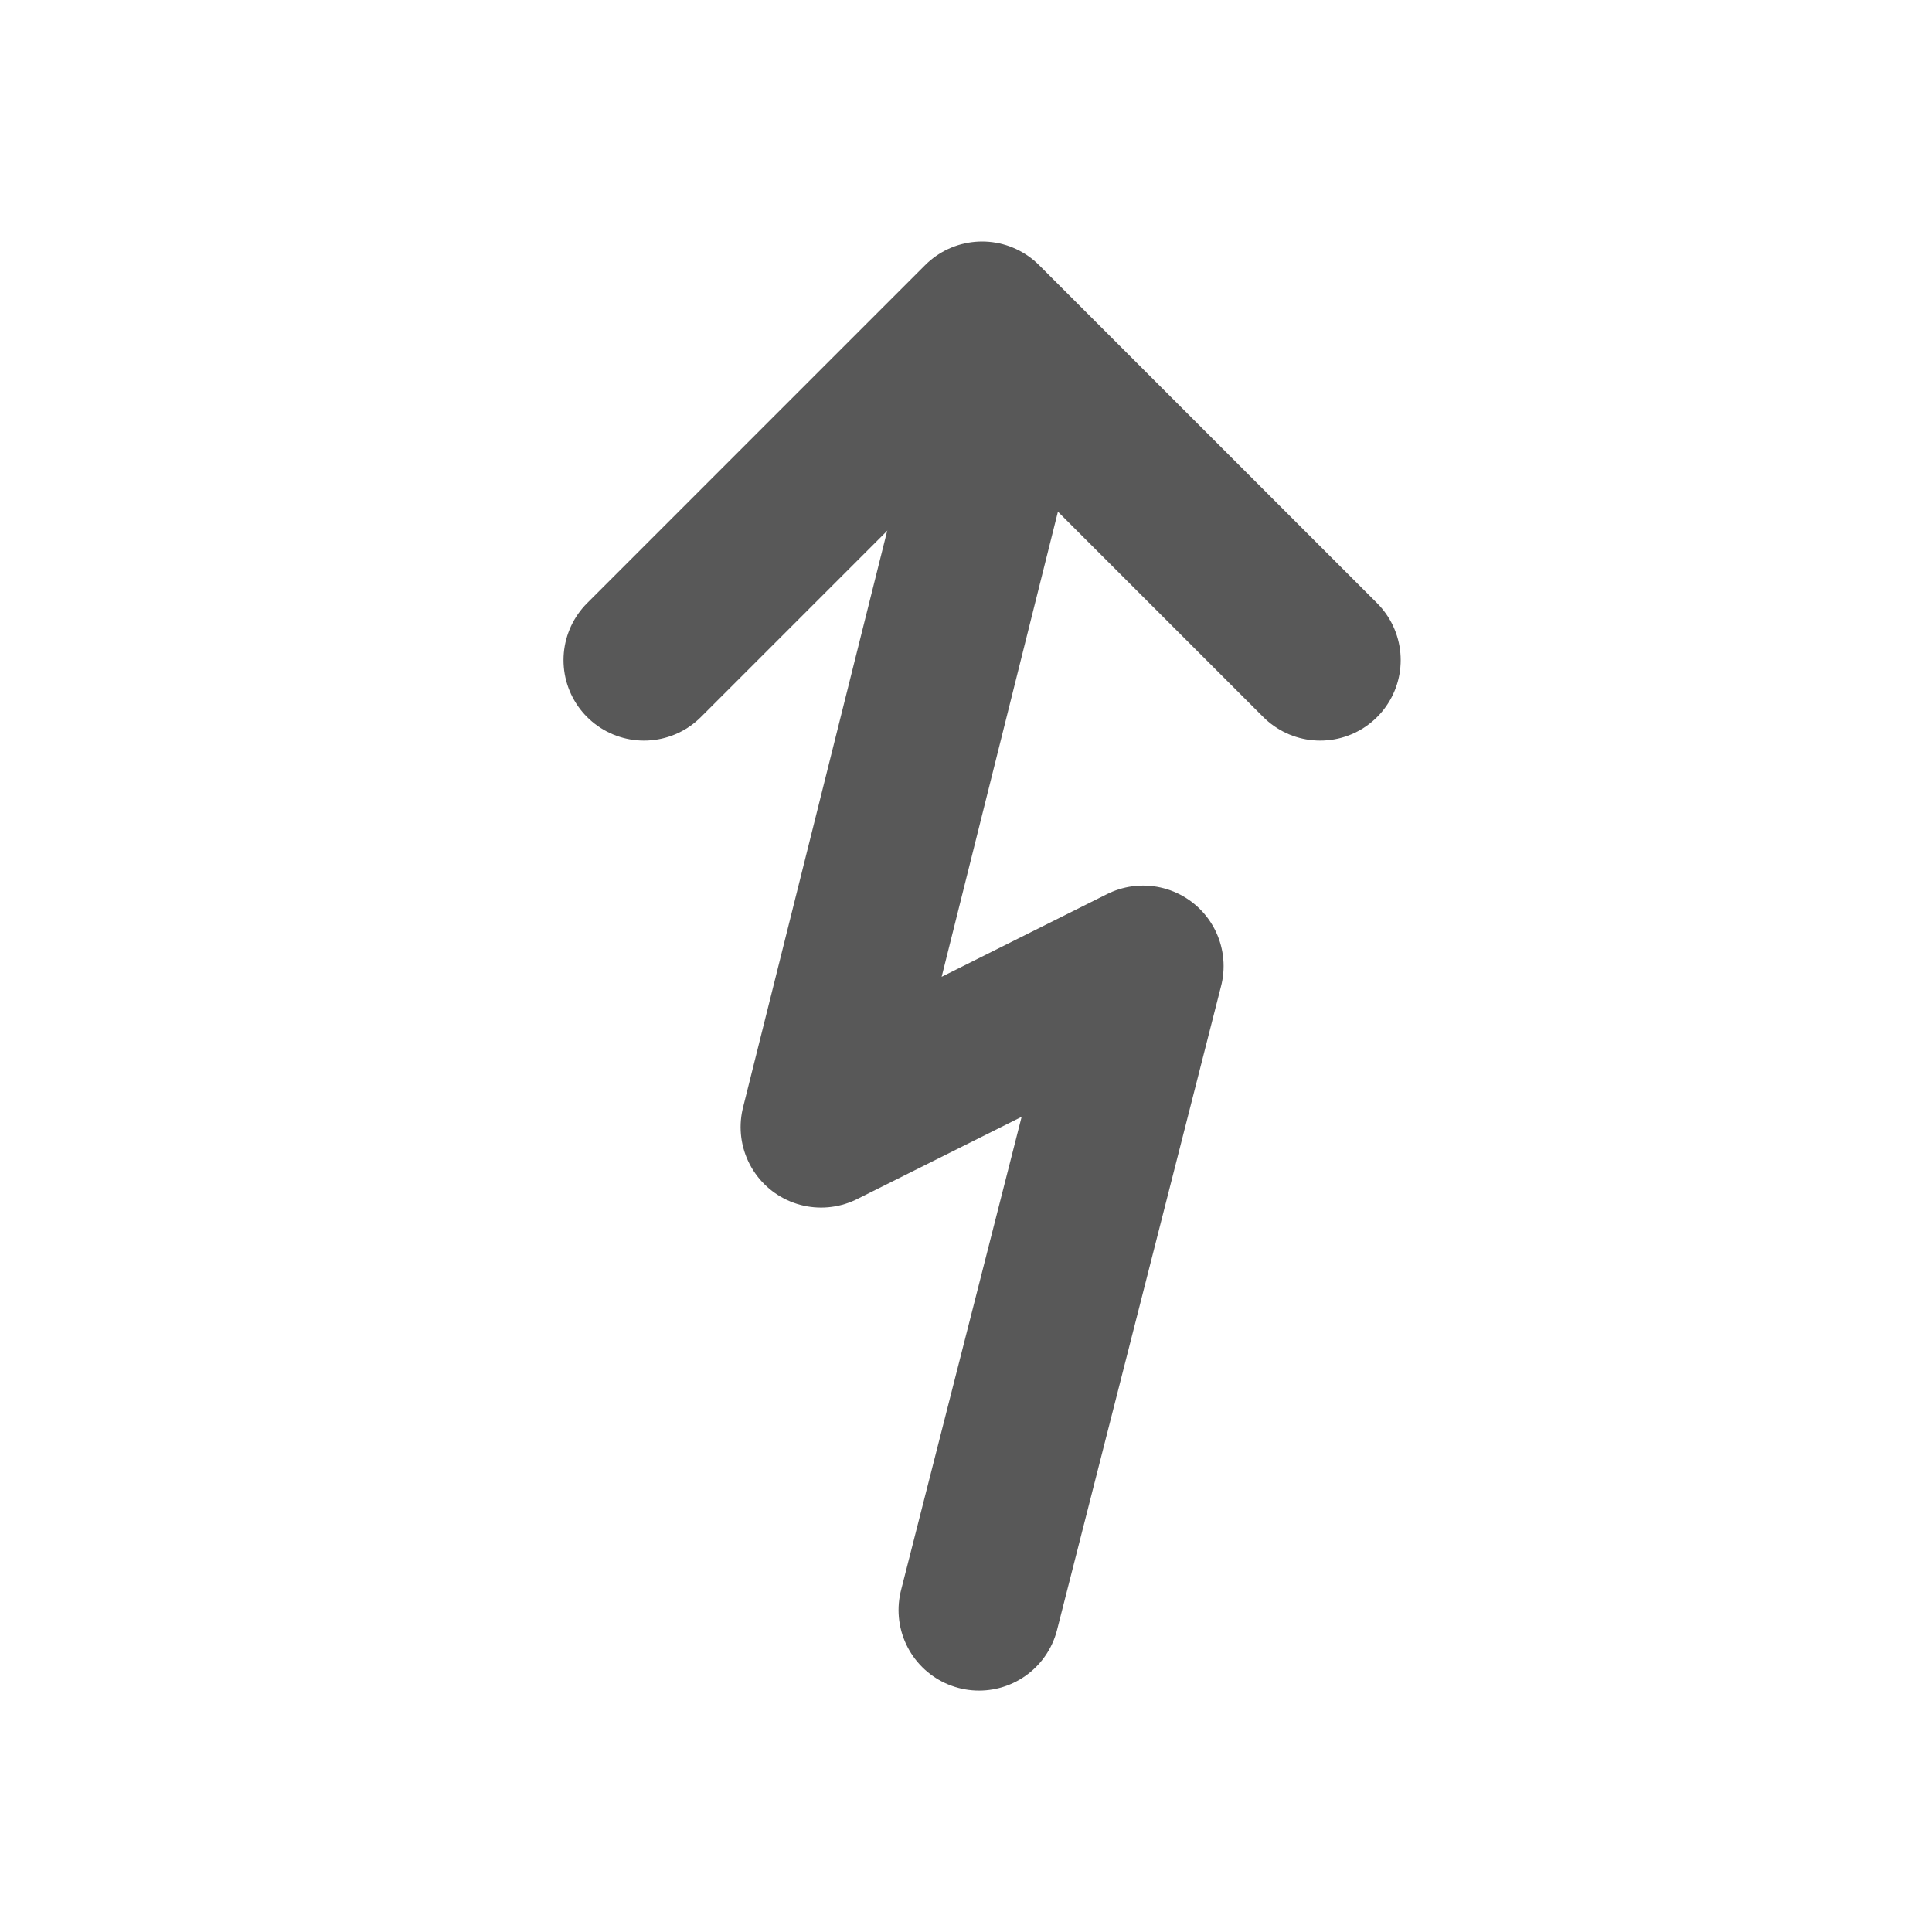 <svg width="1em" height="1em" viewBox="0 0 24 24" fill="none" xmlns="http://www.w3.org/2000/svg">
<path d="M12.162 20.001L14.2 12.001L10.2 14.001L12.2 6.001" stroke="#585858" stroke-width="2" stroke-linecap="round" stroke-linejoin="round"></path>
<path d="M8 8.2L12.2 4L16.4 8.2" stroke="#585858" stroke-width="2" stroke-linecap="round" stroke-linejoin="round"></path>
</svg>